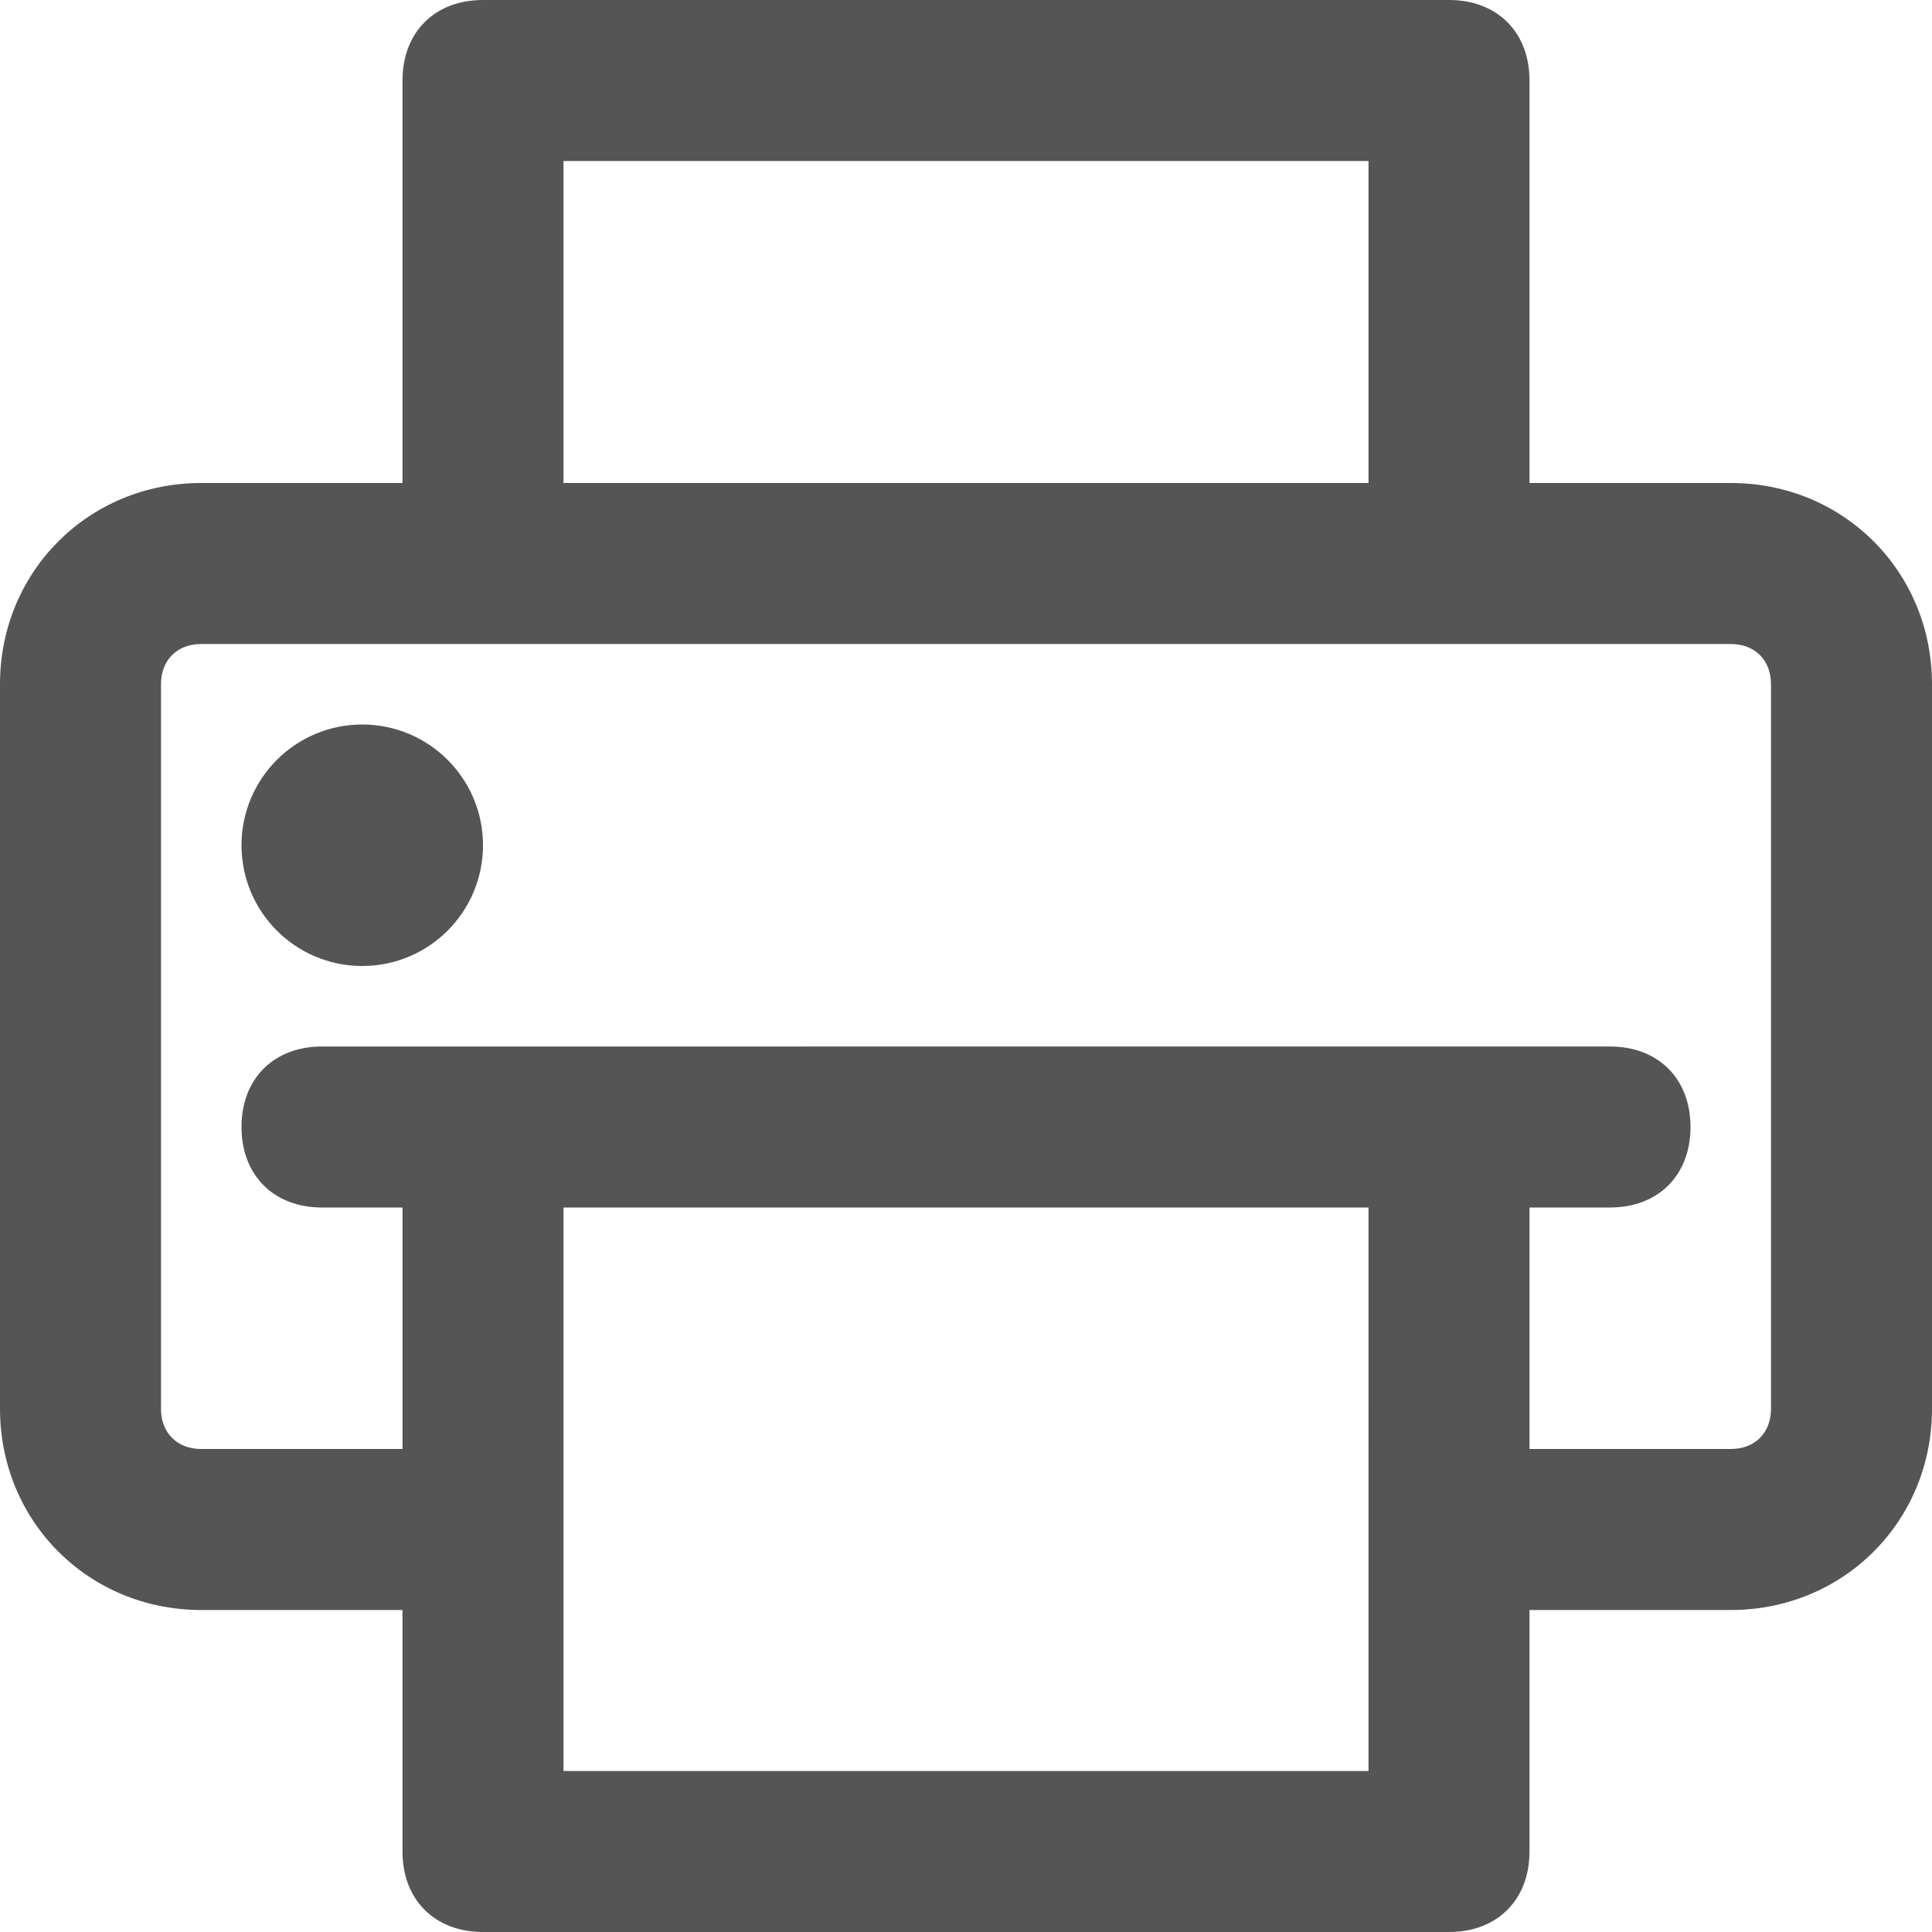 <?xml version="1.0" encoding="utf-8"?>
<!-- Generator: Adobe Illustrator 18.1.1, SVG Export Plug-In . SVG Version: 6.00 Build 0)  -->
<!DOCTYPE svg PUBLIC "-//W3C//DTD SVG 1.1//EN" "http://www.w3.org/Graphics/SVG/1.1/DTD/svg11.dtd">
<svg version="1.1" id="Layer_1" xmlns="http://www.w3.org/2000/svg" xmlns:xlink="http://www.w3.org/1999/xlink" x="0px" y="0px"
	 width="24px" height="24px" viewBox="0 0 24 24" enable-background="new 0 0 24 24" xml:space="preserve">
<g>
	<circle fill="#555555" cx="4.5" cy="10.5" r="1.5"/>
	<path fill="#555555" d="M21.5,6H19V1c0-0.6-0.4-1-1-1H6C5.4,0,5,0.4,5,1v5H2.5C1.1,6,0,7.1,0,8.5v9C0,18.9,1.1,20,2.5,20H5v3
		c0,0.6,0.4,1,1,1h12c0.6,0,1-0.4,1-1v-3h2.5c1.4,0,2.5-1.1,2.5-2.5v-9C24,7.1,22.9,6,21.5,6z M7,2h10v4H7V2z M17,22H7v-7h10V22z
		 M22,17.5c0,0.3-0.2,0.5-0.5,0.5H19v-3h1c0.6,0,1-0.4,1-1s-0.4-1-1-1h-2H6H4c-0.6,0-1,0.4-1,1s0.4,1,1,1h1v3H2.5
		C2.2,18,2,17.8,2,17.5v-9C2,8.2,2.2,8,2.5,8H6h12h3.5C21.8,8,22,8.2,22,8.5V17.5z"/>
</g>
</svg>
